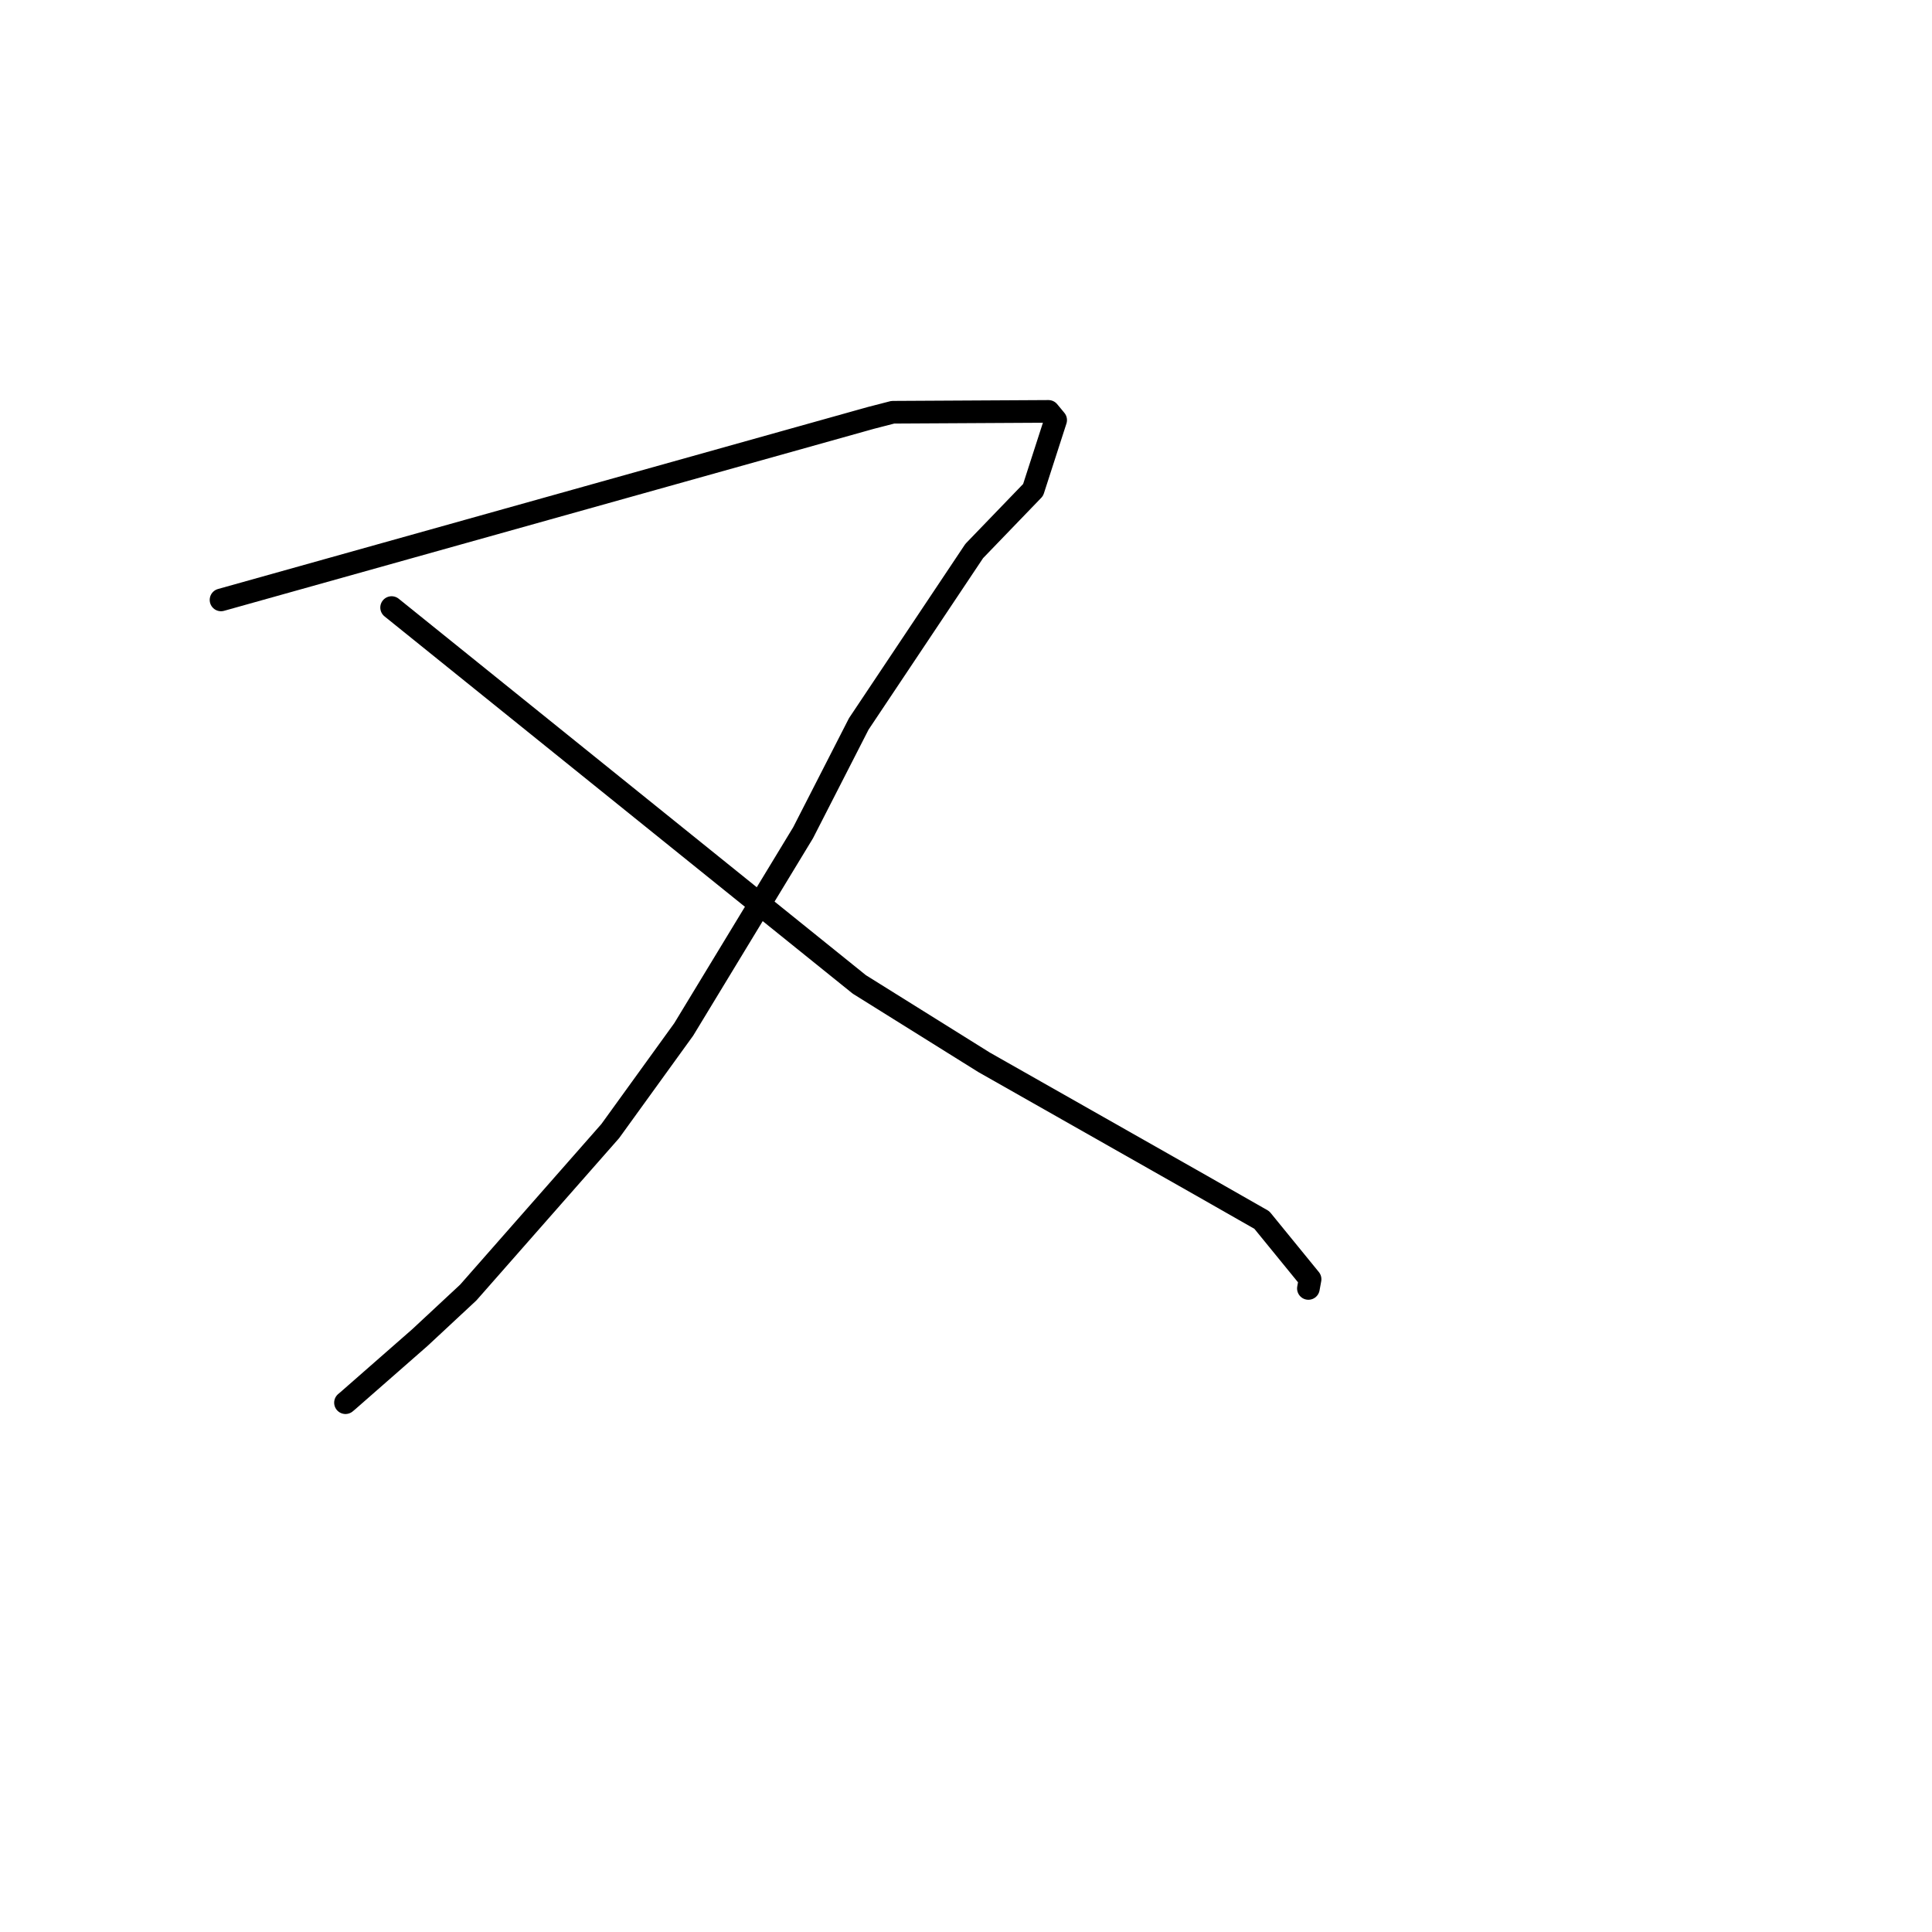 <?xml version="1.0" standalone="no"?>
    <svg width="256" height="256" xmlns="http://www.w3.org/2000/svg" version="1.1">
    <polyline stroke="black" stroke-width="3" stroke-linecap="round" fill="transparent" stroke-linejoin="round" points="29.287 79.492 72.353 67.43 115.419 55.368 118.302 54.625 138.927 54.511 139.786 55.548 139.88 55.663 139.881 55.663 139.881 55.664 136.892 64.92 129.093 73.009 113.792 95.921 106.415 110.342 90.599 136.401 80.86 149.877 62.05 171.265 55.646 177.228 46.094 185.598 45.778 185.864 " />
        <polyline stroke="black" stroke-width="3" stroke-linecap="round" fill="transparent" stroke-linejoin="round" points="51.891 80.505 82.88 105.475 113.869 130.444 130.397 140.762 159.283 157.148 167.199 161.661 173.593 169.501 173.369 170.725 " />
        </svg>